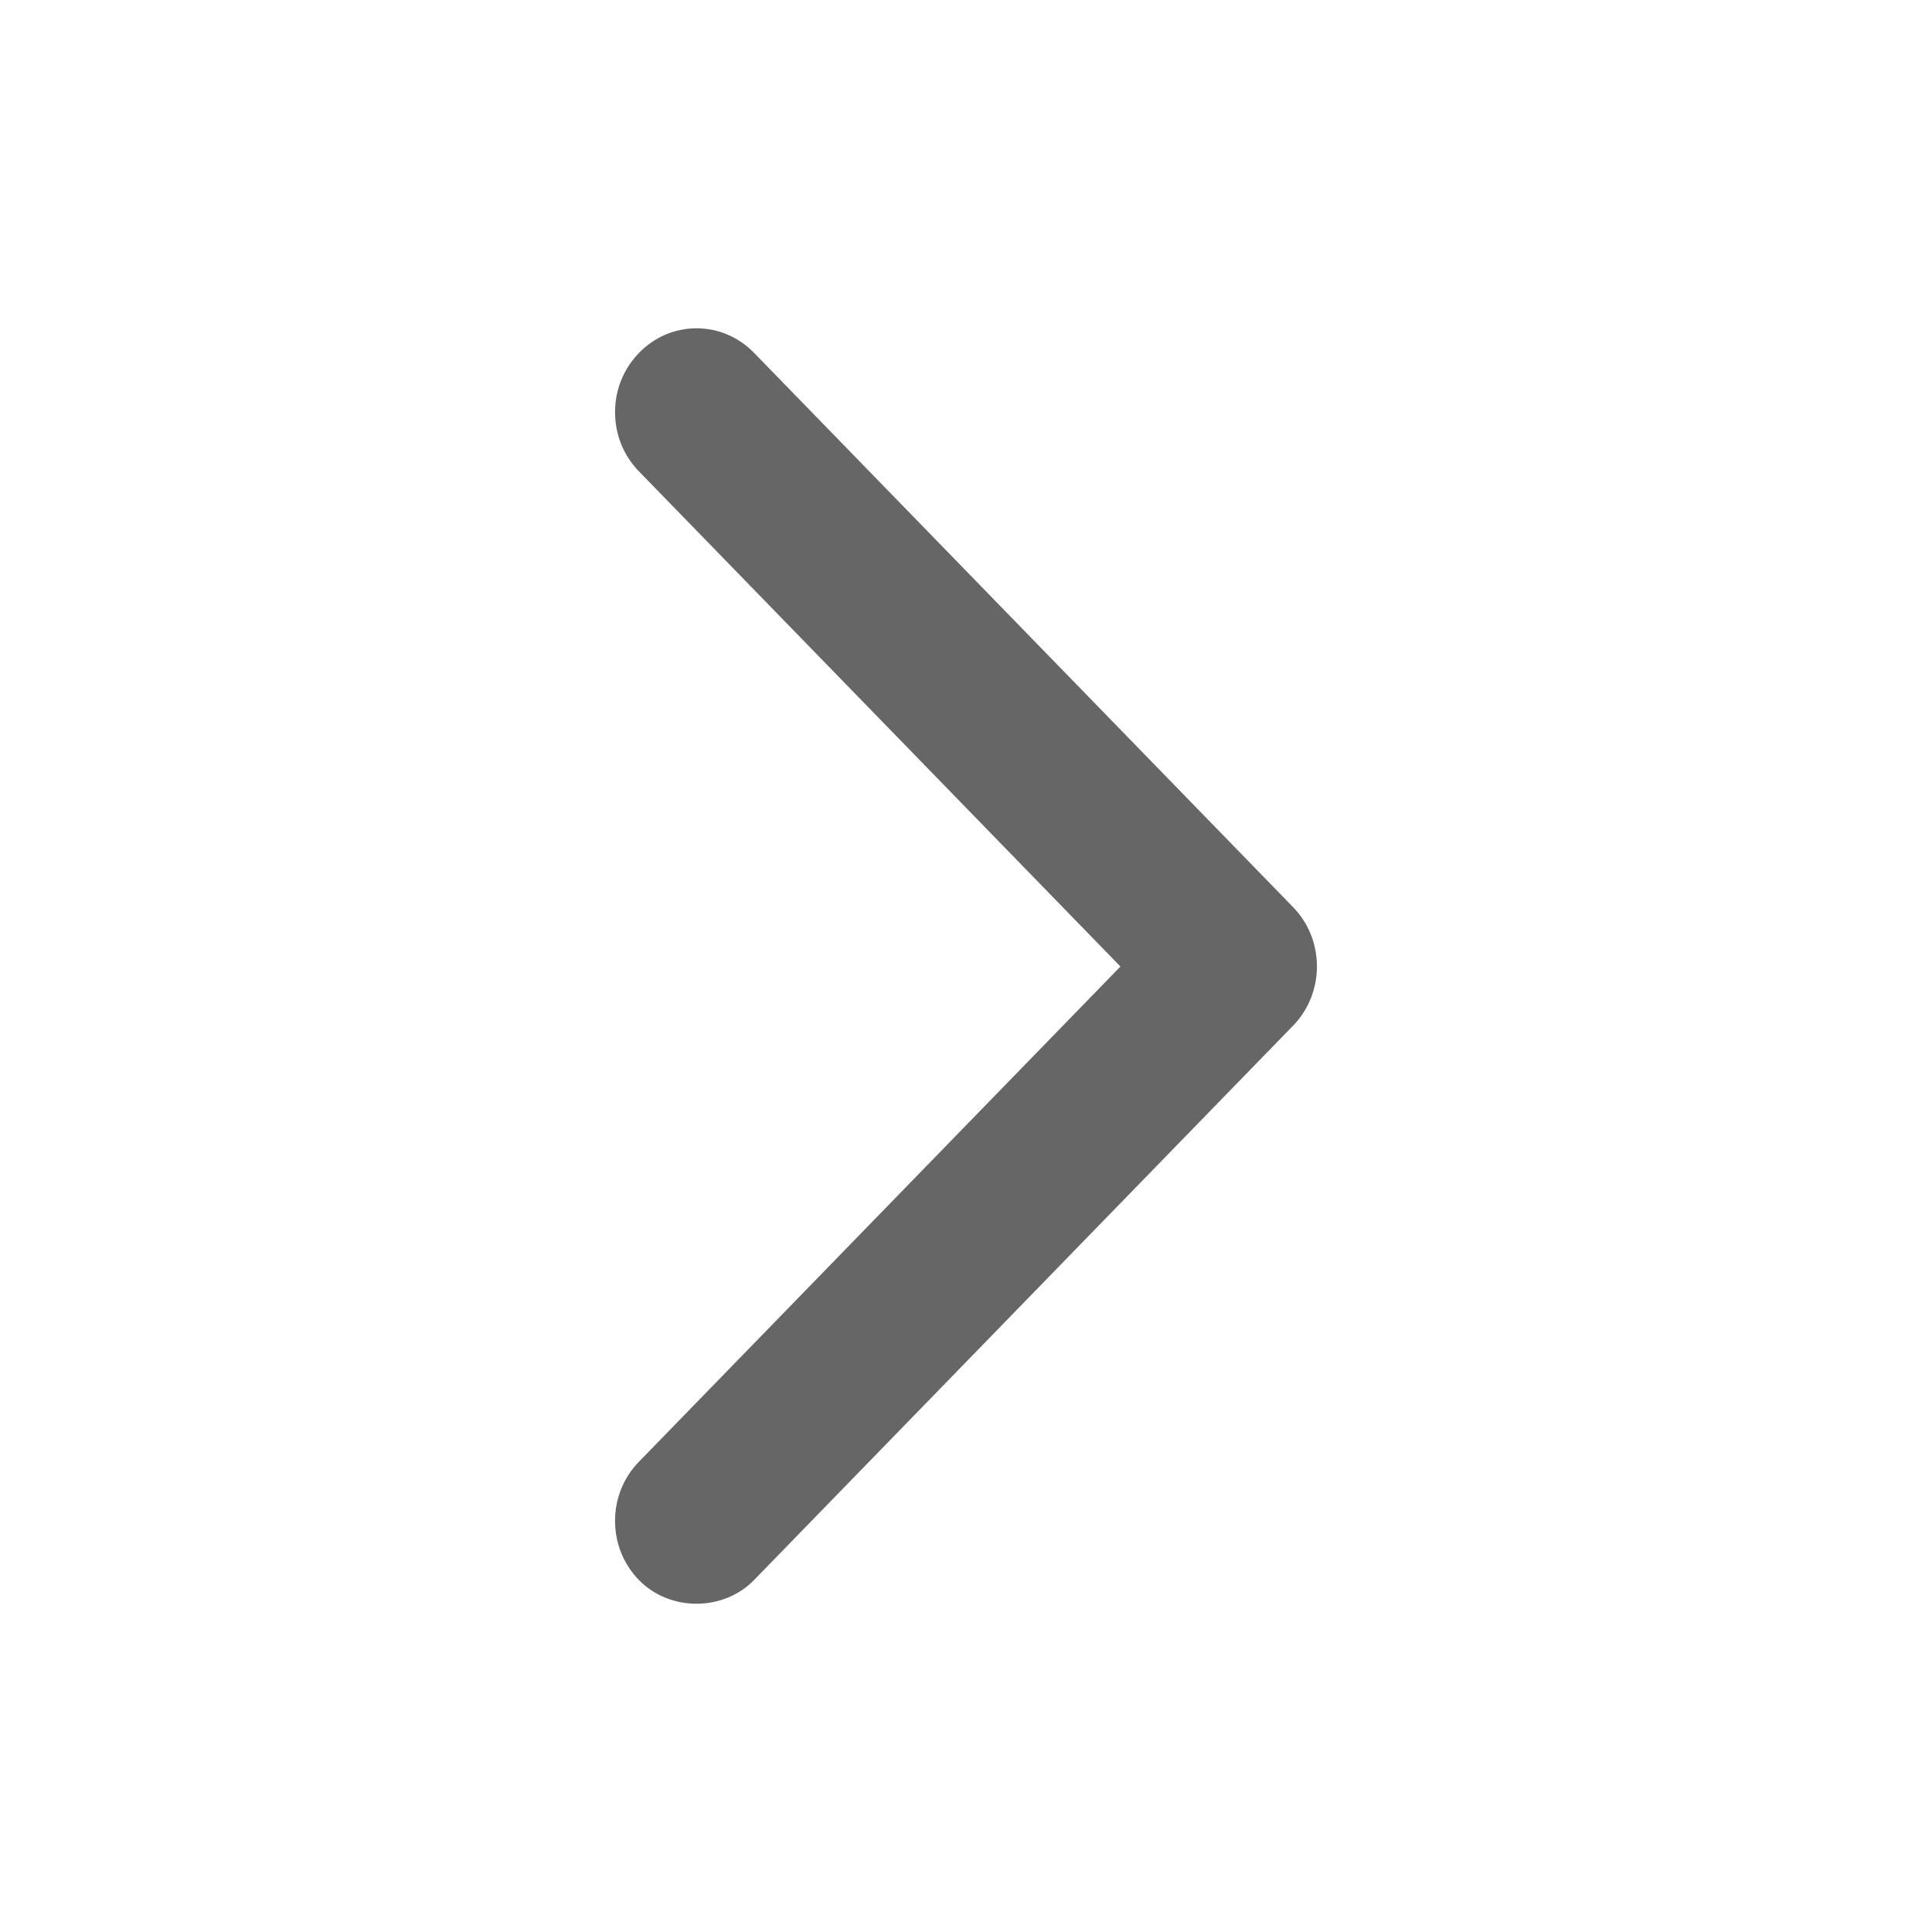 <?xml version="1.0" encoding="UTF-8" standalone="no"?>
<svg
   xmlns:sketch="http://www.bohemiancoding.com/sketch/ns"
   xmlns:dc="http://purl.org/dc/elements/1.1/"
   xmlns:cc="http://creativecommons.org/ns#"
   xmlns:rdf="http://www.w3.org/1999/02/22-rdf-syntax-ns#"
   xmlns:svg="http://www.w3.org/2000/svg"
   xmlns="http://www.w3.org/2000/svg"
   xmlns:sodipodi="http://sodipodi.sourceforge.net/DTD/sodipodi-0.dtd"
   xmlns:inkscape="http://www.inkscape.org/namespaces/inkscape"
   width="512"
   height="512"
   viewBox="0 0 512 512"
   version="1.1"
   id="svg2"
   inkscape:version="0.91 r13725"
   sodipodi:docname="caret-mini-right.svg">
  <sodipodi:namedview
     pagecolor="#ffffff"
     bordercolor="#666666"
     borderopacity="1"
     objecttolerance="10"
     gridtolerance="10"
     guidetolerance="10"
     inkscape:pageopacity="0"
     inkscape:pageshadow="2"
     inkscape:window-width="1280"
     inkscape:window-height="751"
     id="namedview13"
     showgrid="false"
     inkscape:showpageshadow="false"
     inkscape:zoom="0.9140625"
     inkscape:cx="248.76836"
     inkscape:cy="259.61582"
     inkscape:window-x="0"
     inkscape:window-y="0"
     inkscape:window-maximized="1"
     inkscape:current-layer="svg2" />
  <!-- Generator: Sketch 3.3.2 (12043) - http://www.bohemiancoding.com/sketch -->
  <title
     id="title4">left</title>
  <desc
     id="desc6">Created with Sketch.</desc>
  <defs
     id="defs8" />
  <g
     id="Page-1"
     sketch:type="MSPage"
     transform="matrix(-19.555,0,0,19.552,564.107,-49.863)"
     style="fill:none;fill-rule:evenodd;stroke:none;stroke-width:1">
    <g
       id="left"
       sketch:type="MSArtboardGroup"
       style="fill:#666666">
      <path
         d="m 11.323,16.452 7.305,7.514 c 0.417,0.429 1.144,0.428 1.56,6.43e-4 0.209,-0.214 0.324,-0.499 0.324,-0.802 0,-0.303 -0.115,-0.588 -0.324,-0.802 l -6.525,-6.712 6.525,-6.711 c 0.209,-0.215 0.324,-0.499 0.324,-0.803 0,-0.303 -0.115,-0.588 -0.324,-0.802 C 19.98,7.119 19.703,7 19.408,7 19.113,7 18.837,7.119 18.628,7.333 l -7.306,7.514 c -0.43,0.443 -0.429,1.162 6.25e-4,1.605"
         id="Imported-Layers"
         sketch:type="MSShapeGroup"
         inkscape:connector-curvature="0" />
    </g>
  </g>
</svg>

